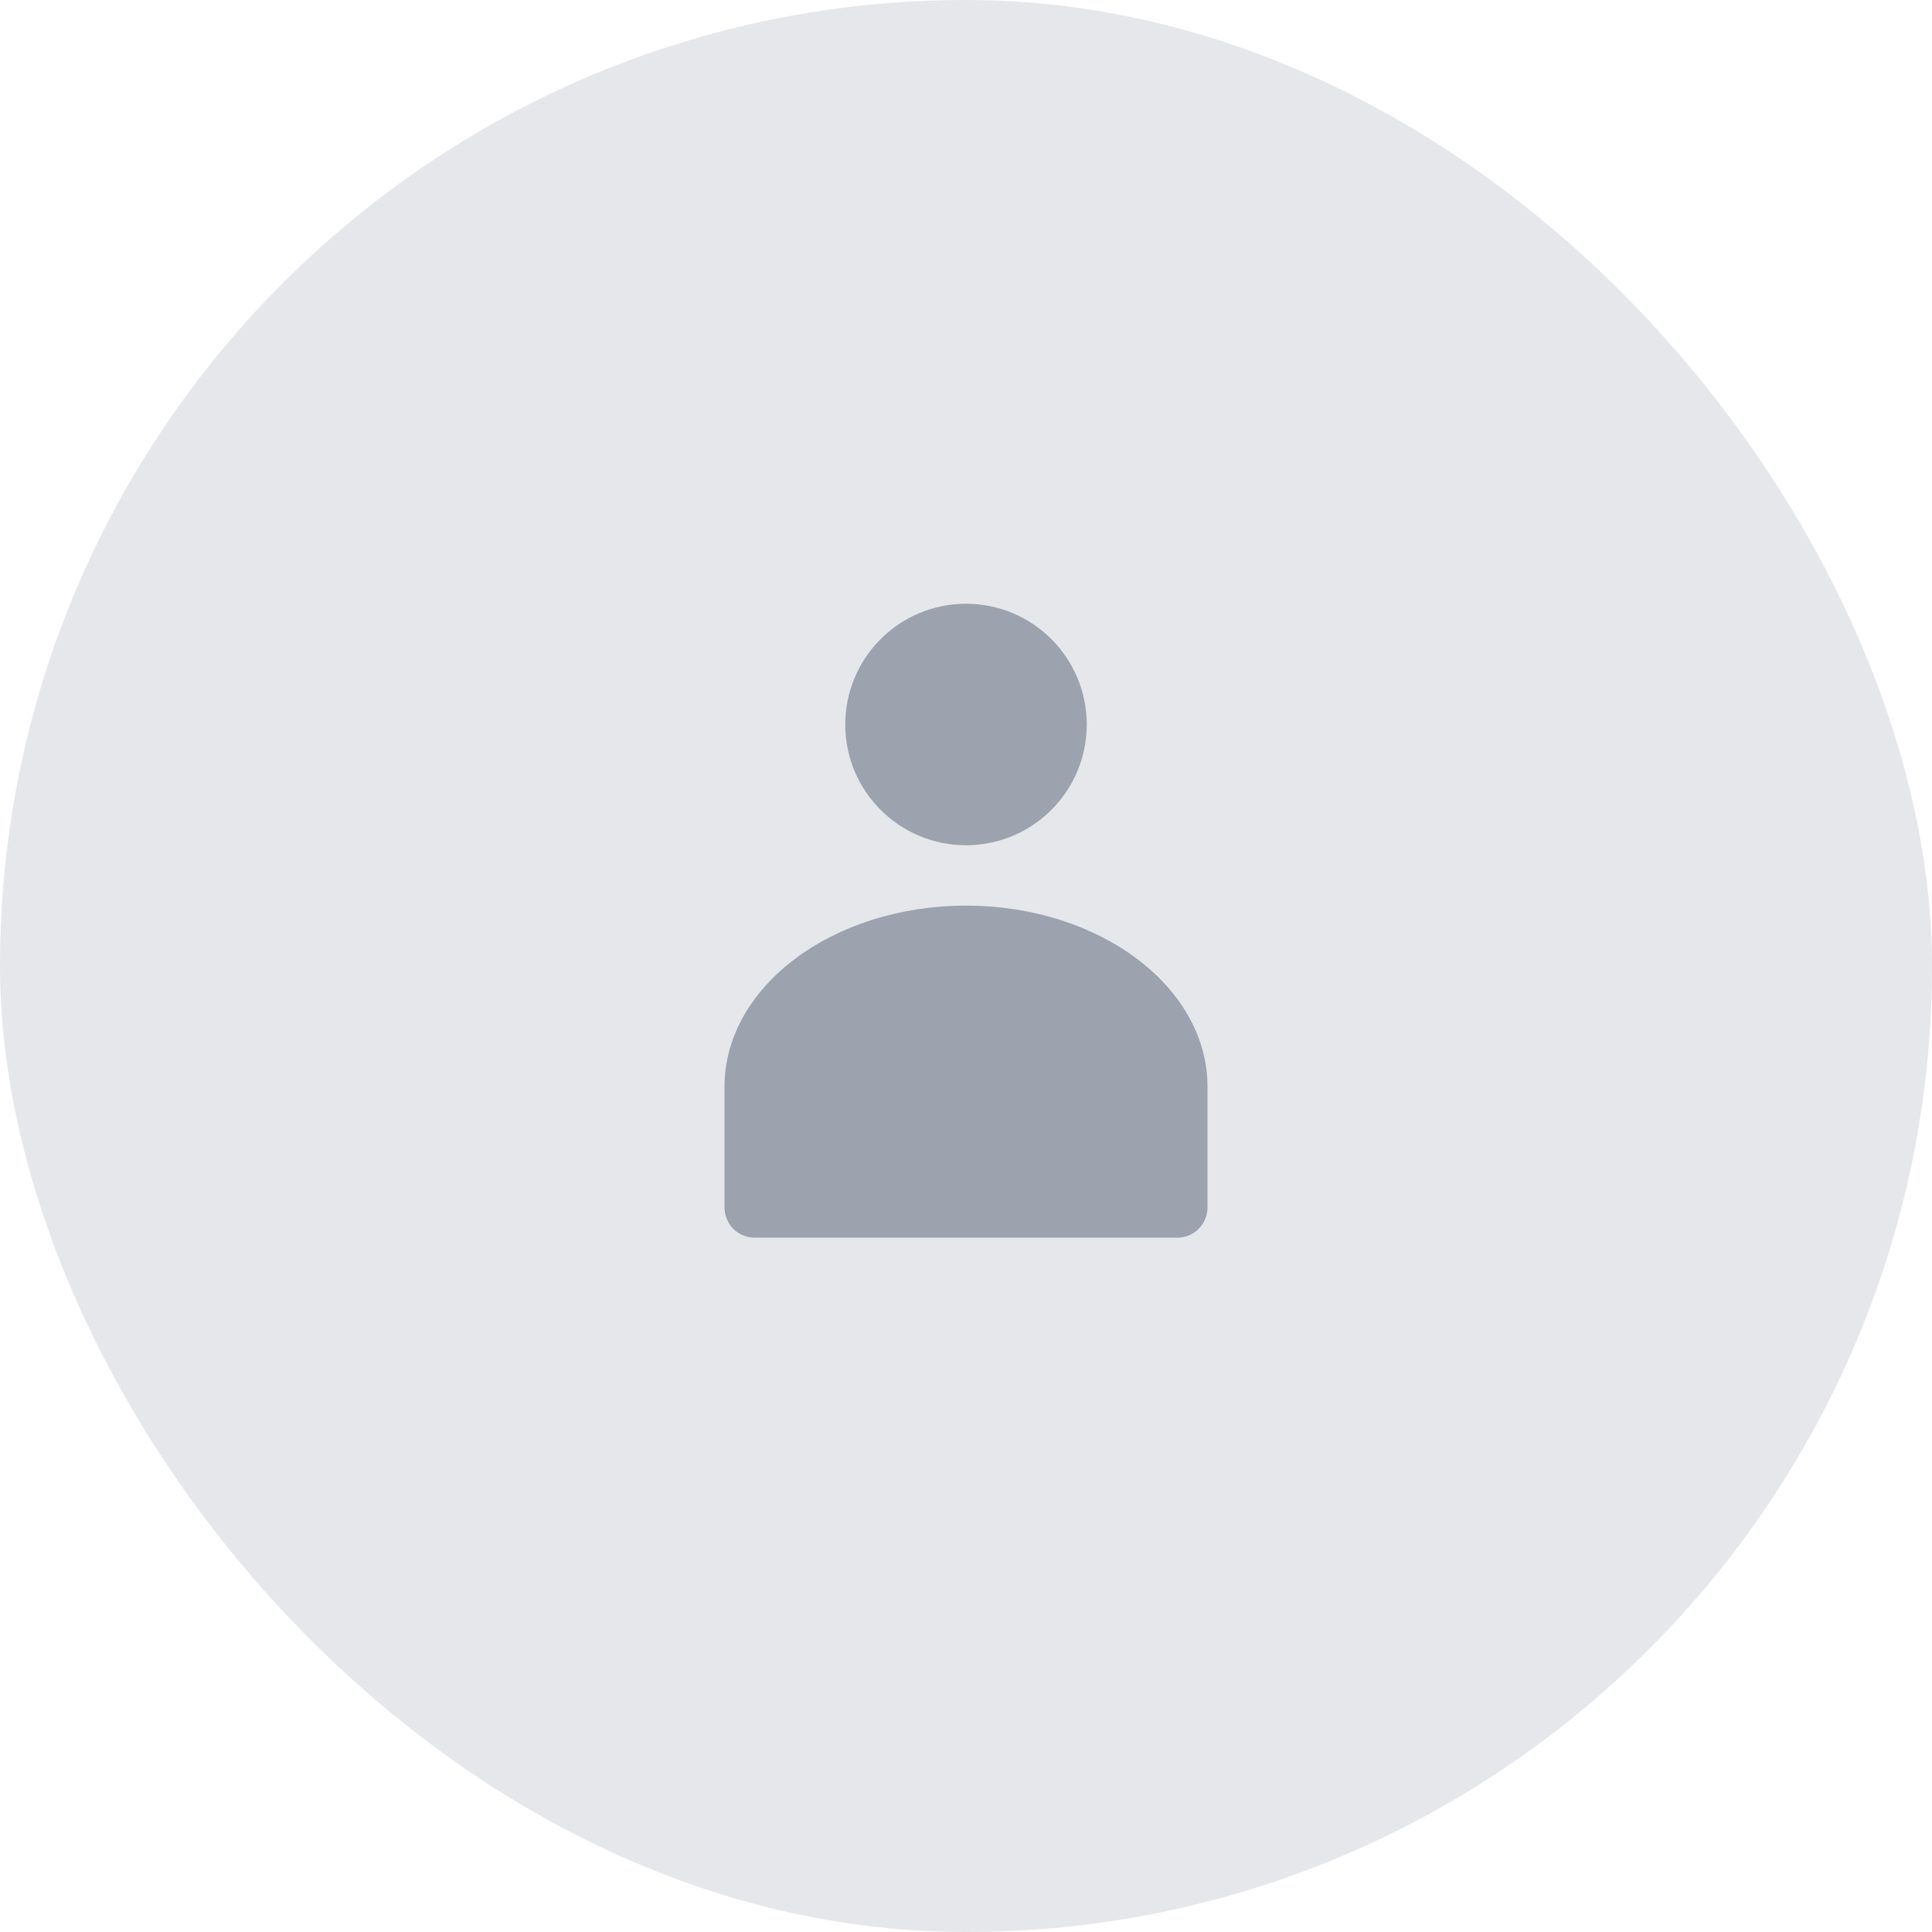 <svg width="64" height="64" viewBox="0 0 64 64" fill="none" xmlns="http://www.w3.org/2000/svg">
  <rect width="64" height="64" rx="32" fill="#E5E7EB"/>
  <path d="M32 20C34.209 20 36 21.791 36 24C36 26.209 34.209 28 32 28C29.791 28 28 26.209 28 24C28 21.791 29.791 20 32 20Z" fill="#9CA3AF"/>
  <path d="M24 36C24 32.686 27.582 30 32 30C36.418 30 40 32.686 40 36V40C40 40.552 39.552 41 39 41H25C24.448 41 24 40.552 24 40V36Z" fill="#9CA3AF"/>
</svg> 